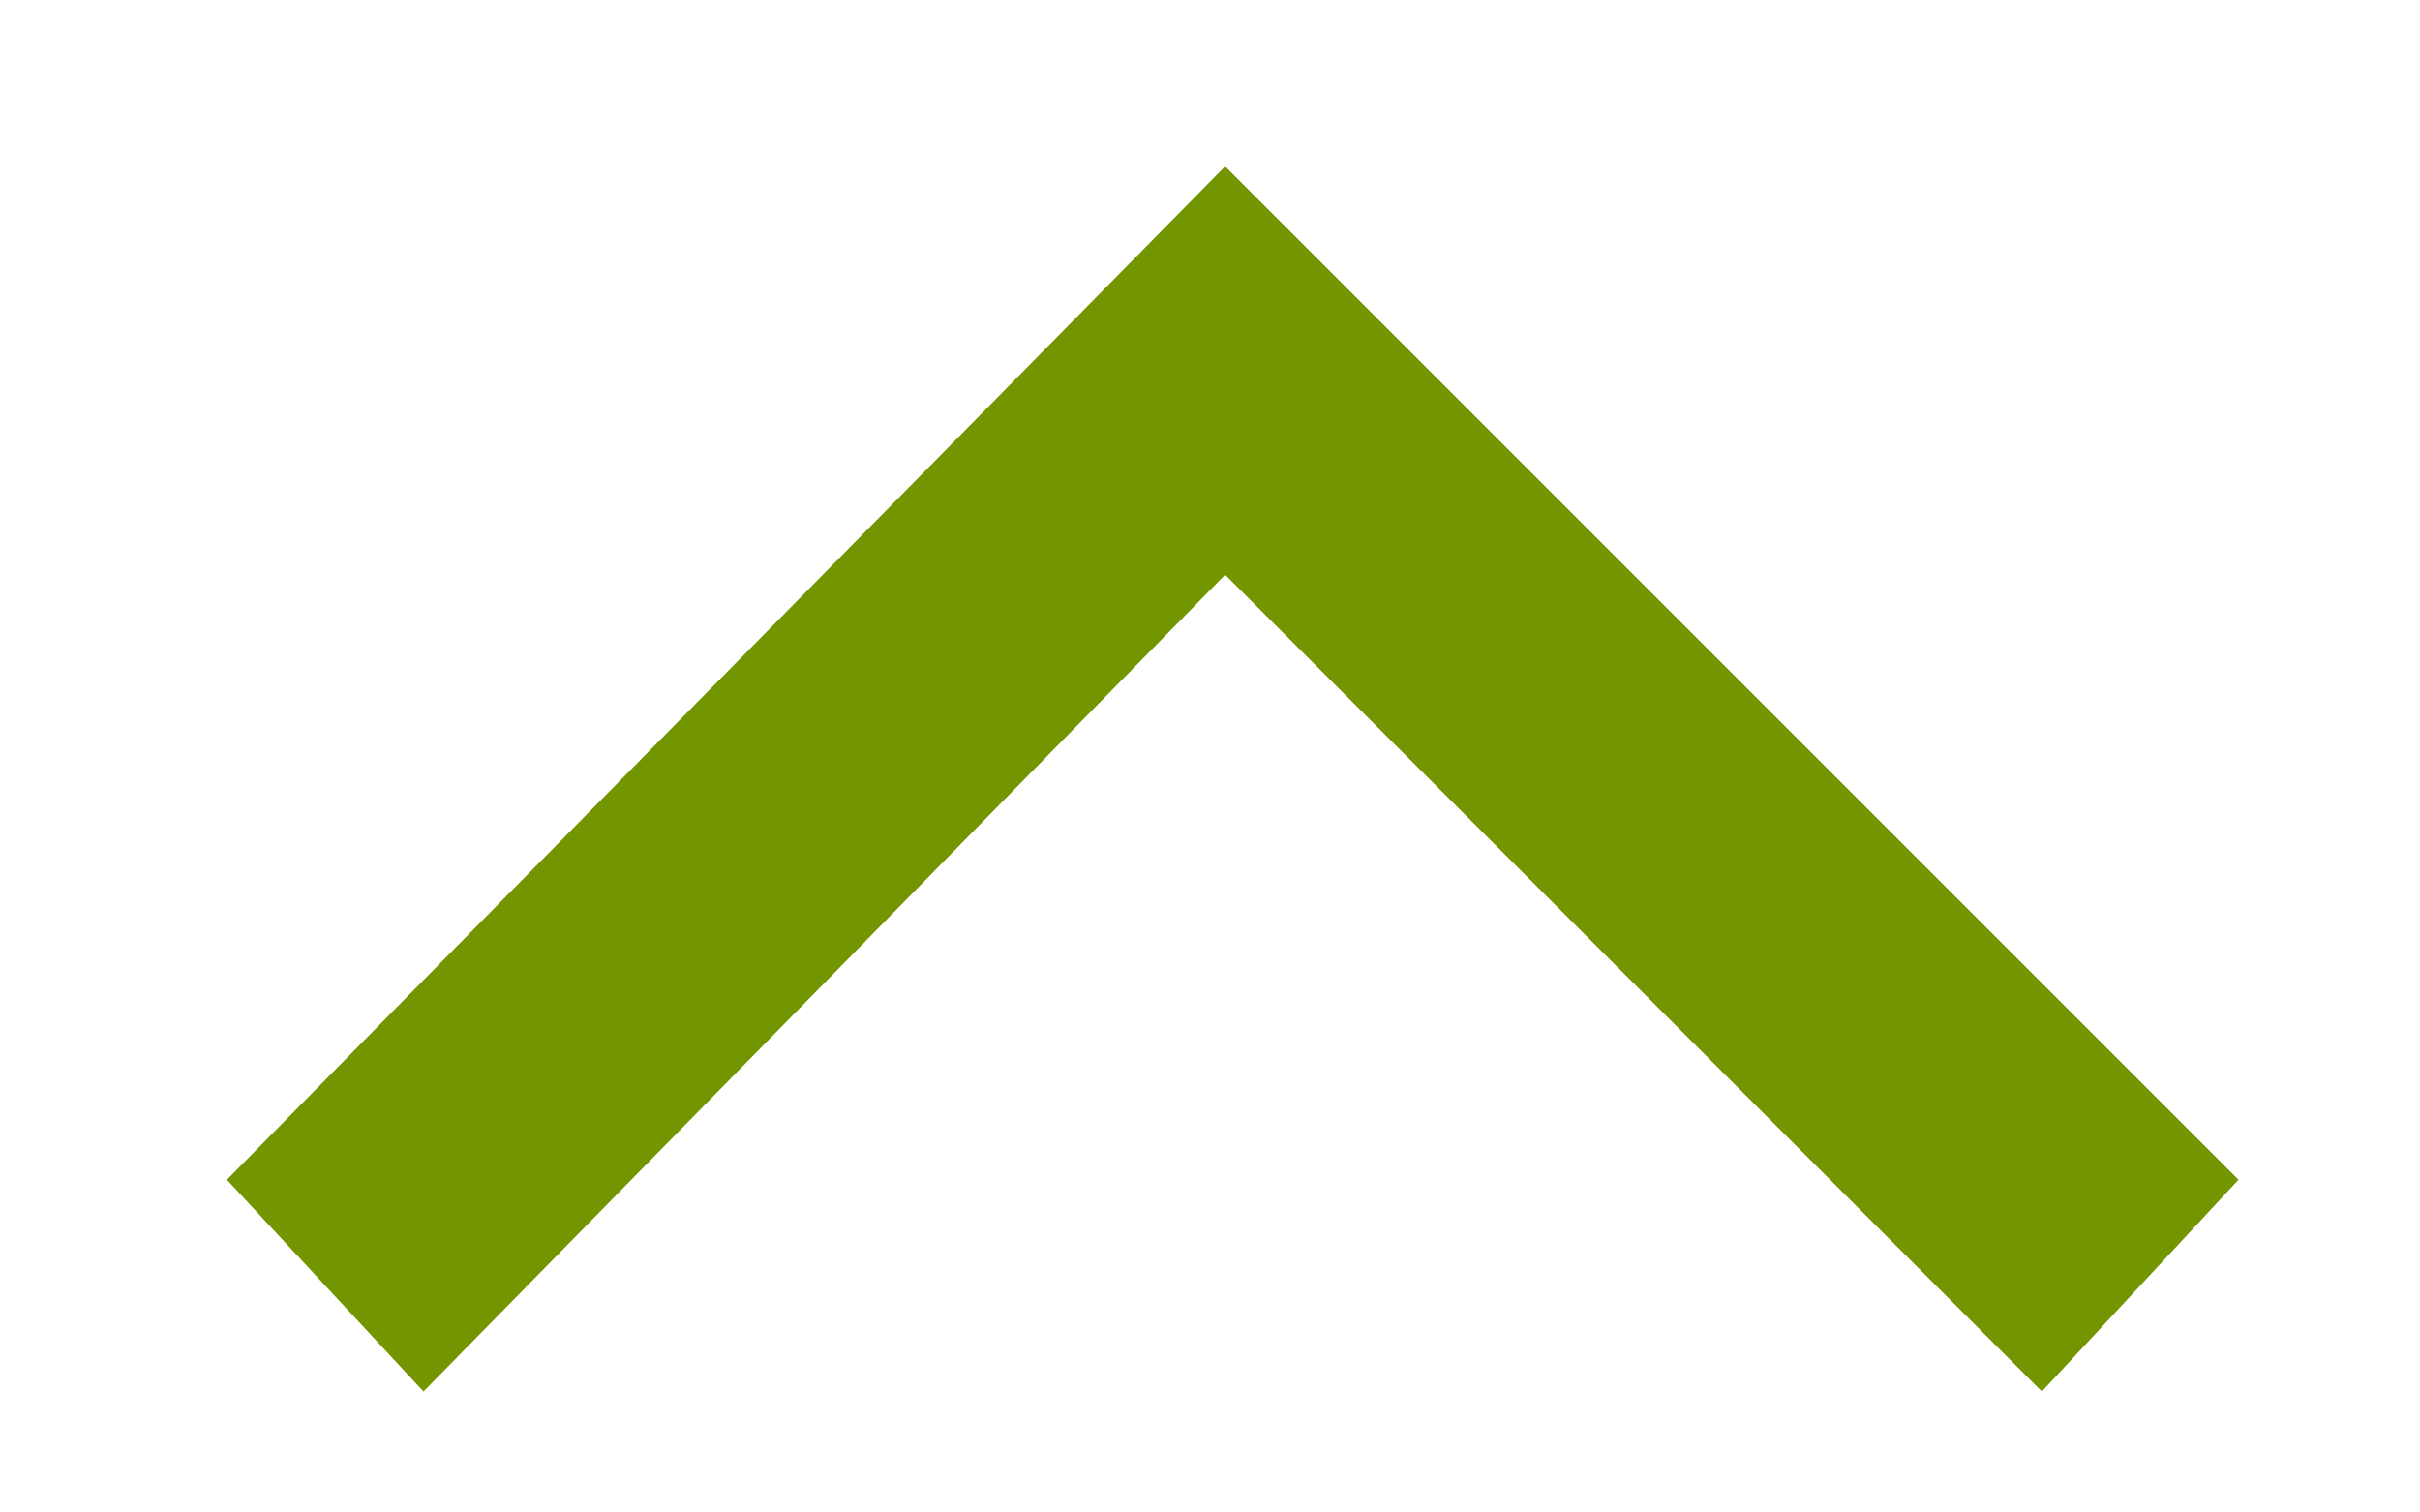 <?xml version="1.0" encoding="utf-8"?>
<!-- Generator: Adobe Illustrator 24.1.0, SVG Export Plug-In . SVG Version: 6.00 Build 0)  -->
<svg version="1.1" id="Layer_1" xmlns="http://www.w3.org/2000/svg" xmlns:xlink="http://www.w3.org/1999/xlink" x="0px" y="0px"
	 width="16px" height="10px" viewBox="0 0 16 10" style="enable-background:new 0 0 16 10;" xml:space="preserve">
<style type="text/css">
	.st0{fill:#739500;}
</style>
<polygon class="st0" points="2.8,9.2 1.5,7.8 8.1,1.1 8.1,1.1 8.1,1.1 14.8,7.8 13.5,9.2 8.1,3.8 "/>
</svg>
